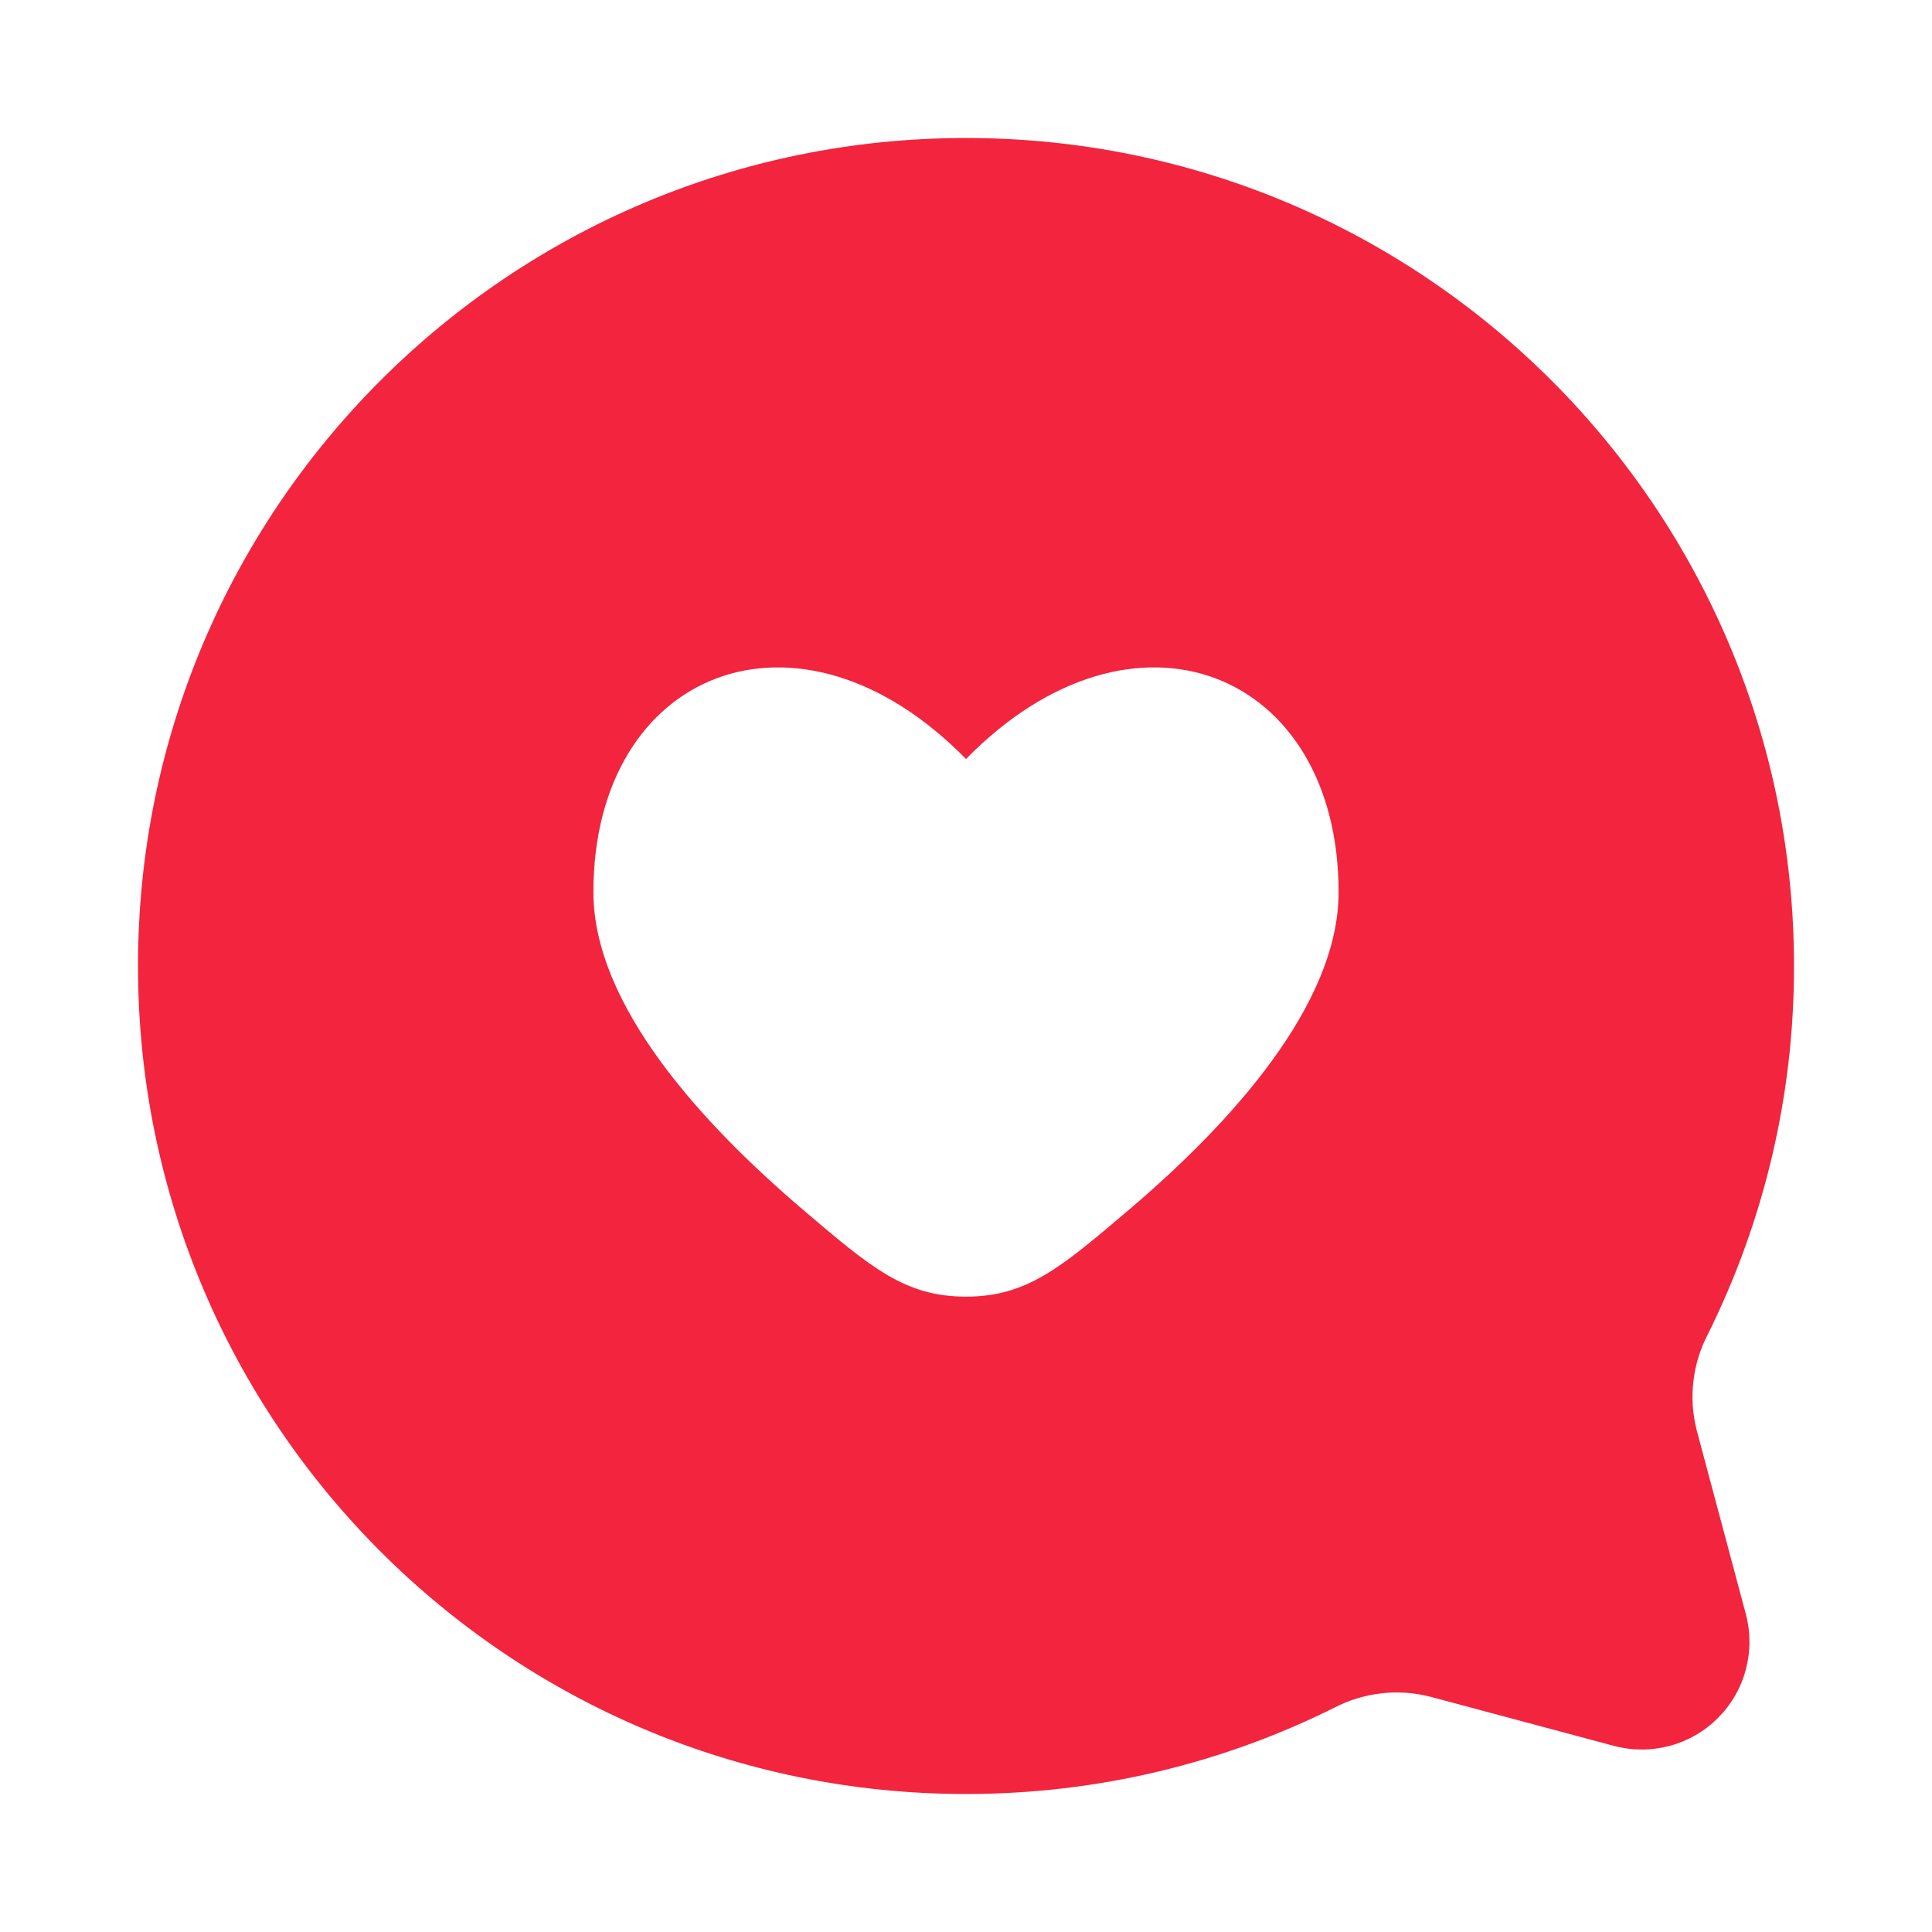 <svg width="28" height="28" viewBox="0 0 28 28" fill="none" xmlns="http://www.w3.org/2000/svg">
<path fill-rule="evenodd" clip-rule="evenodd" d="M2 14C2 20.628 7.372 26 14 26C15.92 26 17.734 25.549 19.342 24.747C19.767 24.528 20.258 24.471 20.721 24.588L23.392 25.303C23.657 25.373 23.935 25.373 24.199 25.302C24.464 25.231 24.705 25.092 24.898 24.898C25.091 24.705 25.231 24.464 25.301 24.199C25.372 23.935 25.372 23.657 25.302 23.392L24.588 20.721C24.471 20.258 24.529 19.768 24.748 19.344C25.574 17.684 26.003 15.854 26 14C26 7.372 20.628 2 14 2C7.372 2 2 7.372 2 14ZM19.4 12.93C19.4 14.572 17.817 16.296 16.365 17.53C15.378 18.37 14.883 18.792 14 18.792C13.117 18.792 12.622 18.372 11.635 17.53C10.183 16.294 8.6 14.572 8.6 12.93C8.6 9.717 11.57 8.518 14 11C16.43 8.518 19.4 9.717 19.4 12.93Z" fill="#F2243E"/>
</svg>
